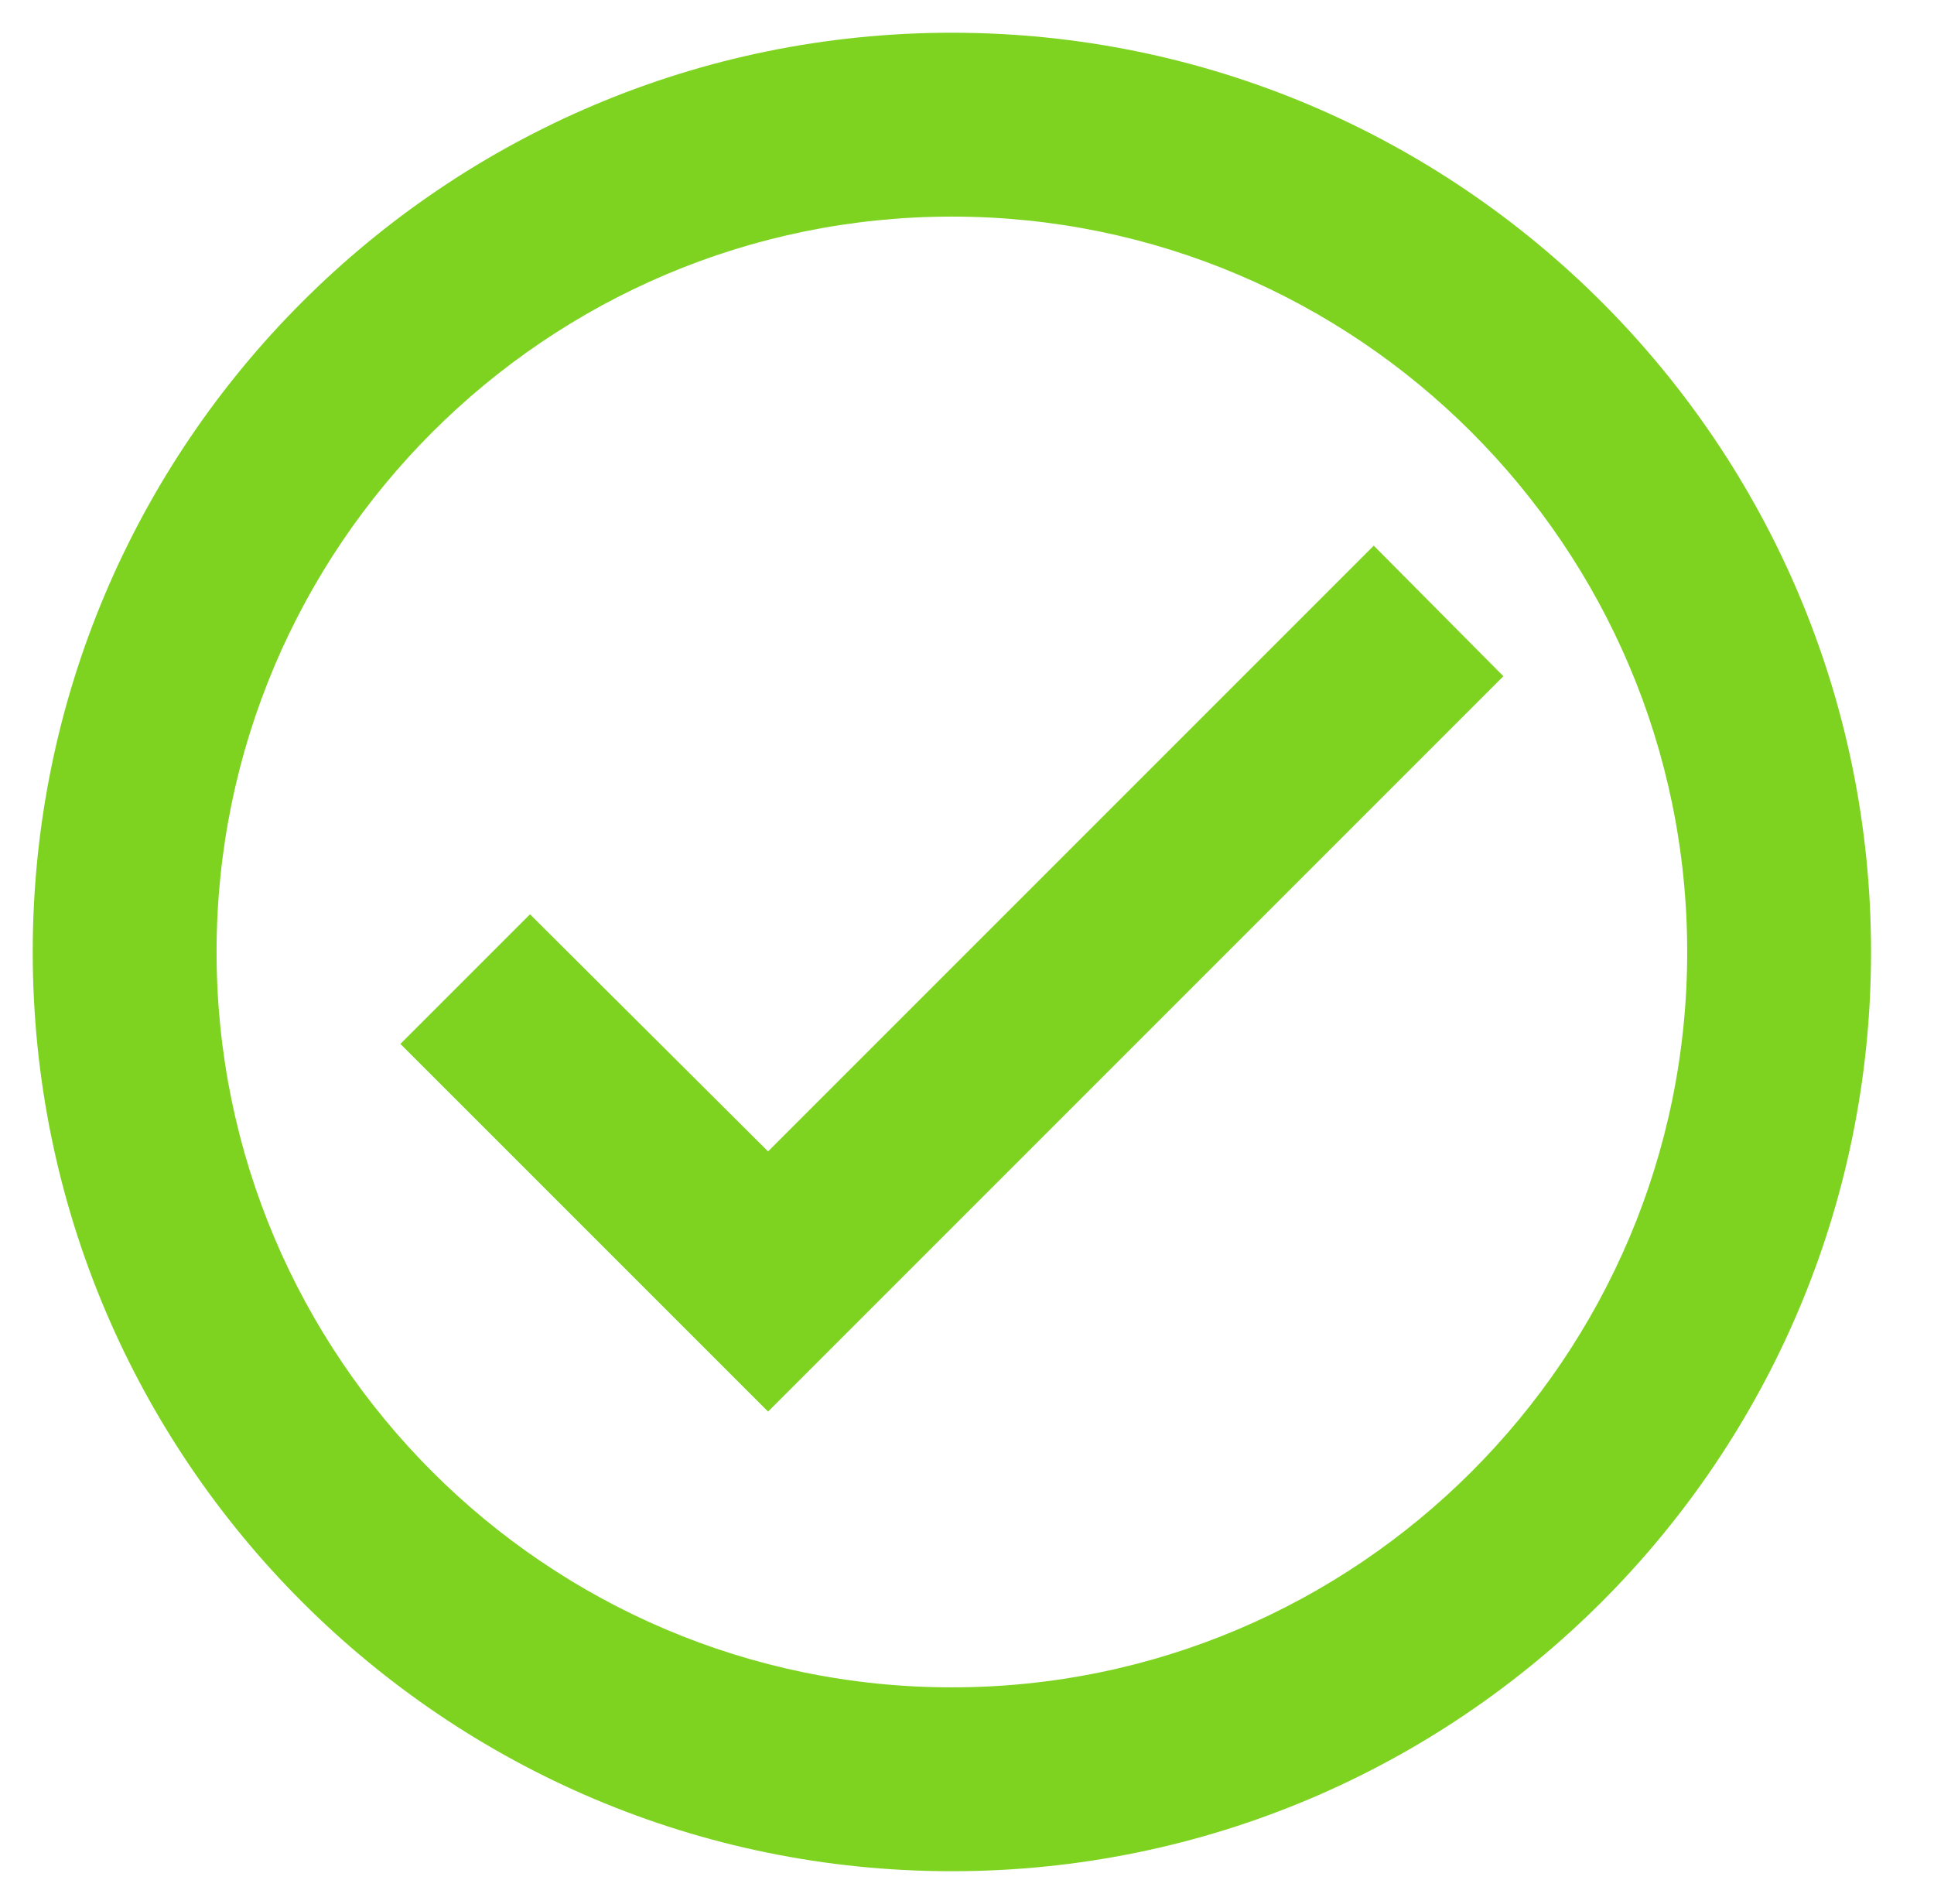 <?xml version="1.0" encoding="UTF-8"?>
<svg width="64px" height="63px" viewBox="0 0 64 63" version="1.1" xmlns="http://www.w3.org/2000/svg" xmlns:xlink="http://www.w3.org/1999/xlink">
    <!-- Generator: Sketch 51.1 (57501) - http://www.bohemiancoding.com/sketch -->
    <title>Artboard</title>
    <desc>Created with Sketch.</desc>
    <defs>
        <path d="M30.5,0.083 C13.71,0.083 0.083,13.71 0.083,30.5 C0.083,47.29 13.71,60.917 30.5,60.917 C47.29,60.917 60.917,47.29 60.917,30.5 C60.917,13.71 47.29,0.083 30.5,0.083 Z M30.5,54.833 C17.086,54.833 6.167,43.914 6.167,30.5 C6.167,17.086 17.086,6.167 30.5,6.167 C43.914,6.167 54.833,17.086 54.833,30.5 C54.833,43.914 43.914,54.833 30.5,54.833 Z M44.461,17.056 L24.417,37.1 L16.539,29.253 L12.25,33.542 L24.417,45.708 L48.75,21.375 L44.461,17.056 Z" id="path-1"></path>
    </defs>
    <g id="Artboard" stroke="none" stroke-width="1" fill="none" fill-rule="evenodd">
        <g id="Icon-/-Check-Circle-/-Outlined" transform="translate(1, 1)">
            <mask id="mask-2" fill="white">
                <use xlink:href="#path-1"></use>
            </mask>
            <use id="Mask" fill="#7ED321" fill-rule="nonzero" xlink:href="#path-1"></use>
        </g>
    </g>
</svg>